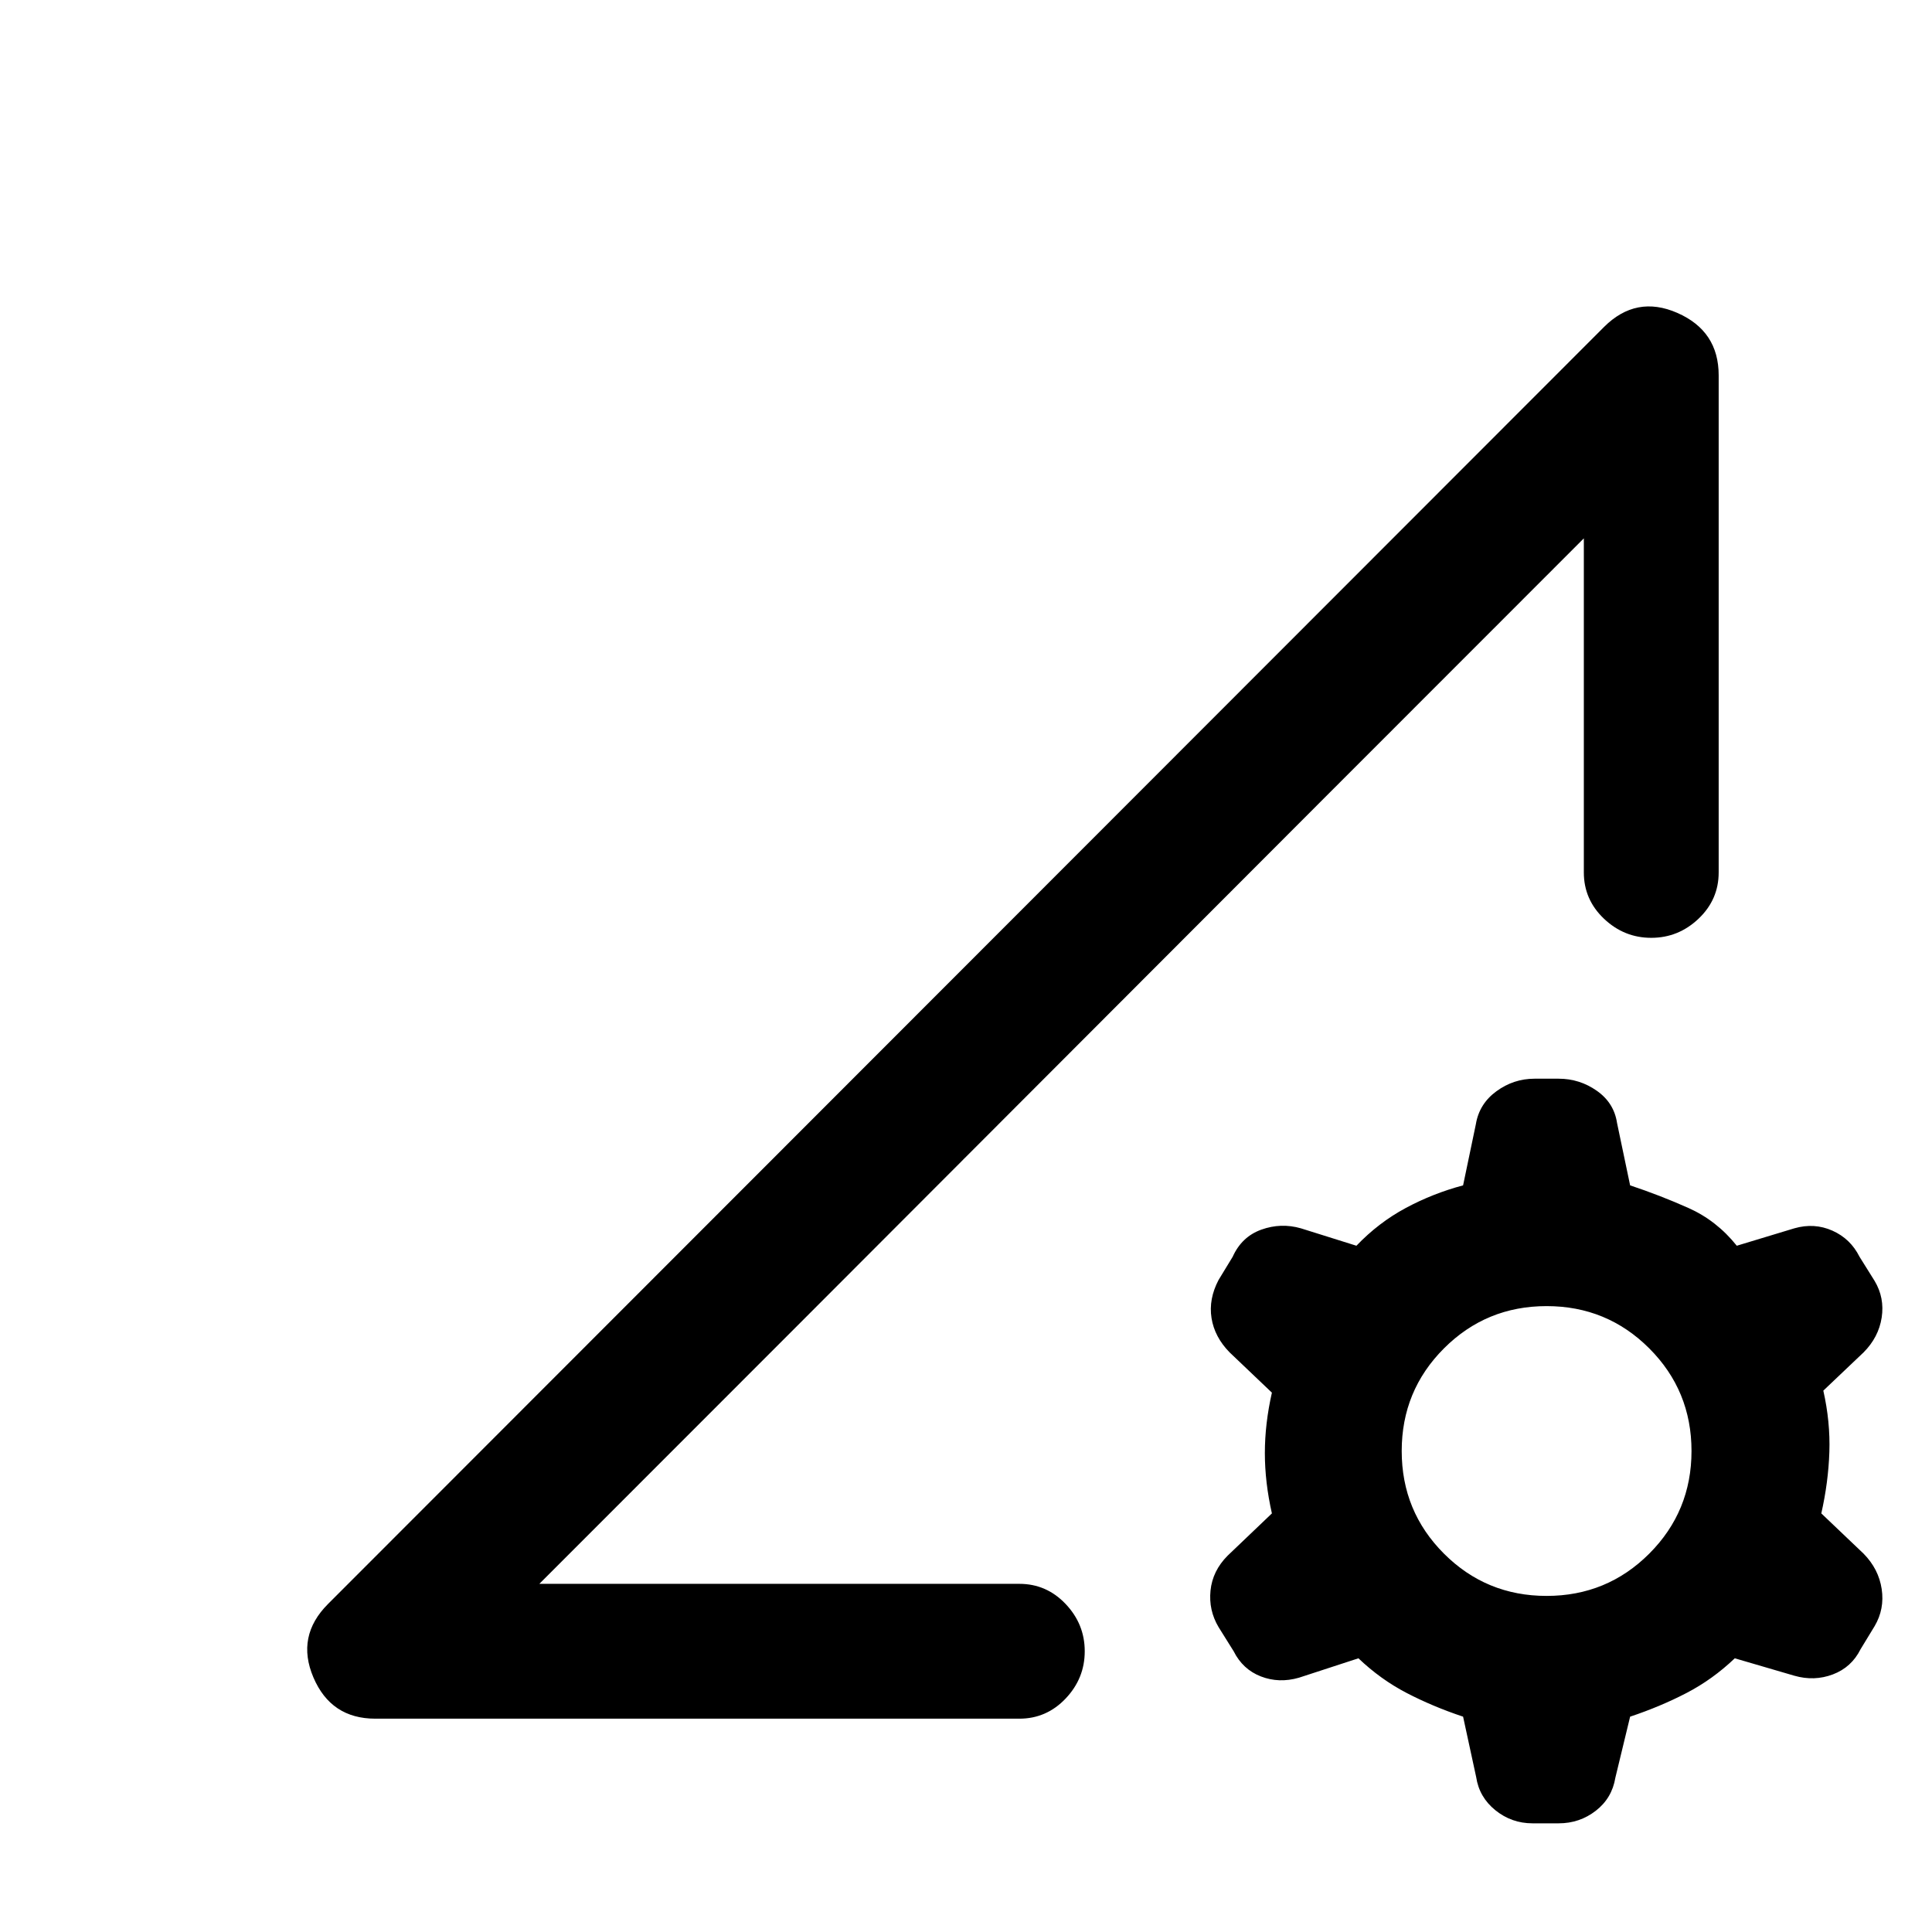 <svg xmlns="http://www.w3.org/2000/svg" height="20" viewBox="0 -960 960 960" width="20"><path d="M727-107q-15-5-28-11.75T675-136l-29.58 9.65q-9.92 2.85-18.92-.65-9-3.5-13.5-12.5l-7.5-12q-5-8.39-4-18.17 1-9.79 8.5-17.33l22-21q-3.5-15.5-3.5-30t3.5-30l-21-20q-7.5-7.63-9-17.06-1.5-9.44 3.5-18.94l7-11.5q4.5-10 14.25-13.5t19.67-.65L674-341q11-11.5 24.5-18.75T727-371l6.33-30.31q1.67-10.19 10.22-16.44Q752.1-424 762.5-424h12q10.4 0 18.95 6 8.55 6 10.05 16l6.5 31q15 5 29 11.25T863-341l28.58-8.65q9.92-2.85 18.92 1.15 9 4 13.5 13l7.5 12q5 8.39 3.5 18.17-1.5 9.79-9 17.33l-20 19q3.5 15.5 3 30.5t-4 30.5l21 20q7.5 7.62 9 17.56 1.5 9.94-3.5 18.44l-7 11.5q-4.5 9-13.75 12.5t-19.17.65L862-136q-11 10.5-24 17.25T810-107l-7.33 30.31Q801-66.5 792.95-60.25 784.9-54 774.5-54h-13q-10.4 0-18.45-6.5Q735-67 733.5-77l-6.5-30Zm41.5-60q30 0 51-21t21-51q0-30-21-51t-51-21q-30 0-51 21t-21 51q0 30 21 51t51 21Zm-582 61q-22.03 0-30.77-20.5Q147-147 163-163l634-634.5q16-16 36.5-7t20.5 31v247q0 13.5-10 23t-23.5 9.5q-13.5 0-23.5-9.5t-10-23v-166L268-173h238.5q13.5 0 23 10t9.5 23.5q0 13.5-9.5 23.5t-23 10h-320Zm81.5-67 519-519.5q-130 130-259.5 259.75T268-173Z"/></svg>
